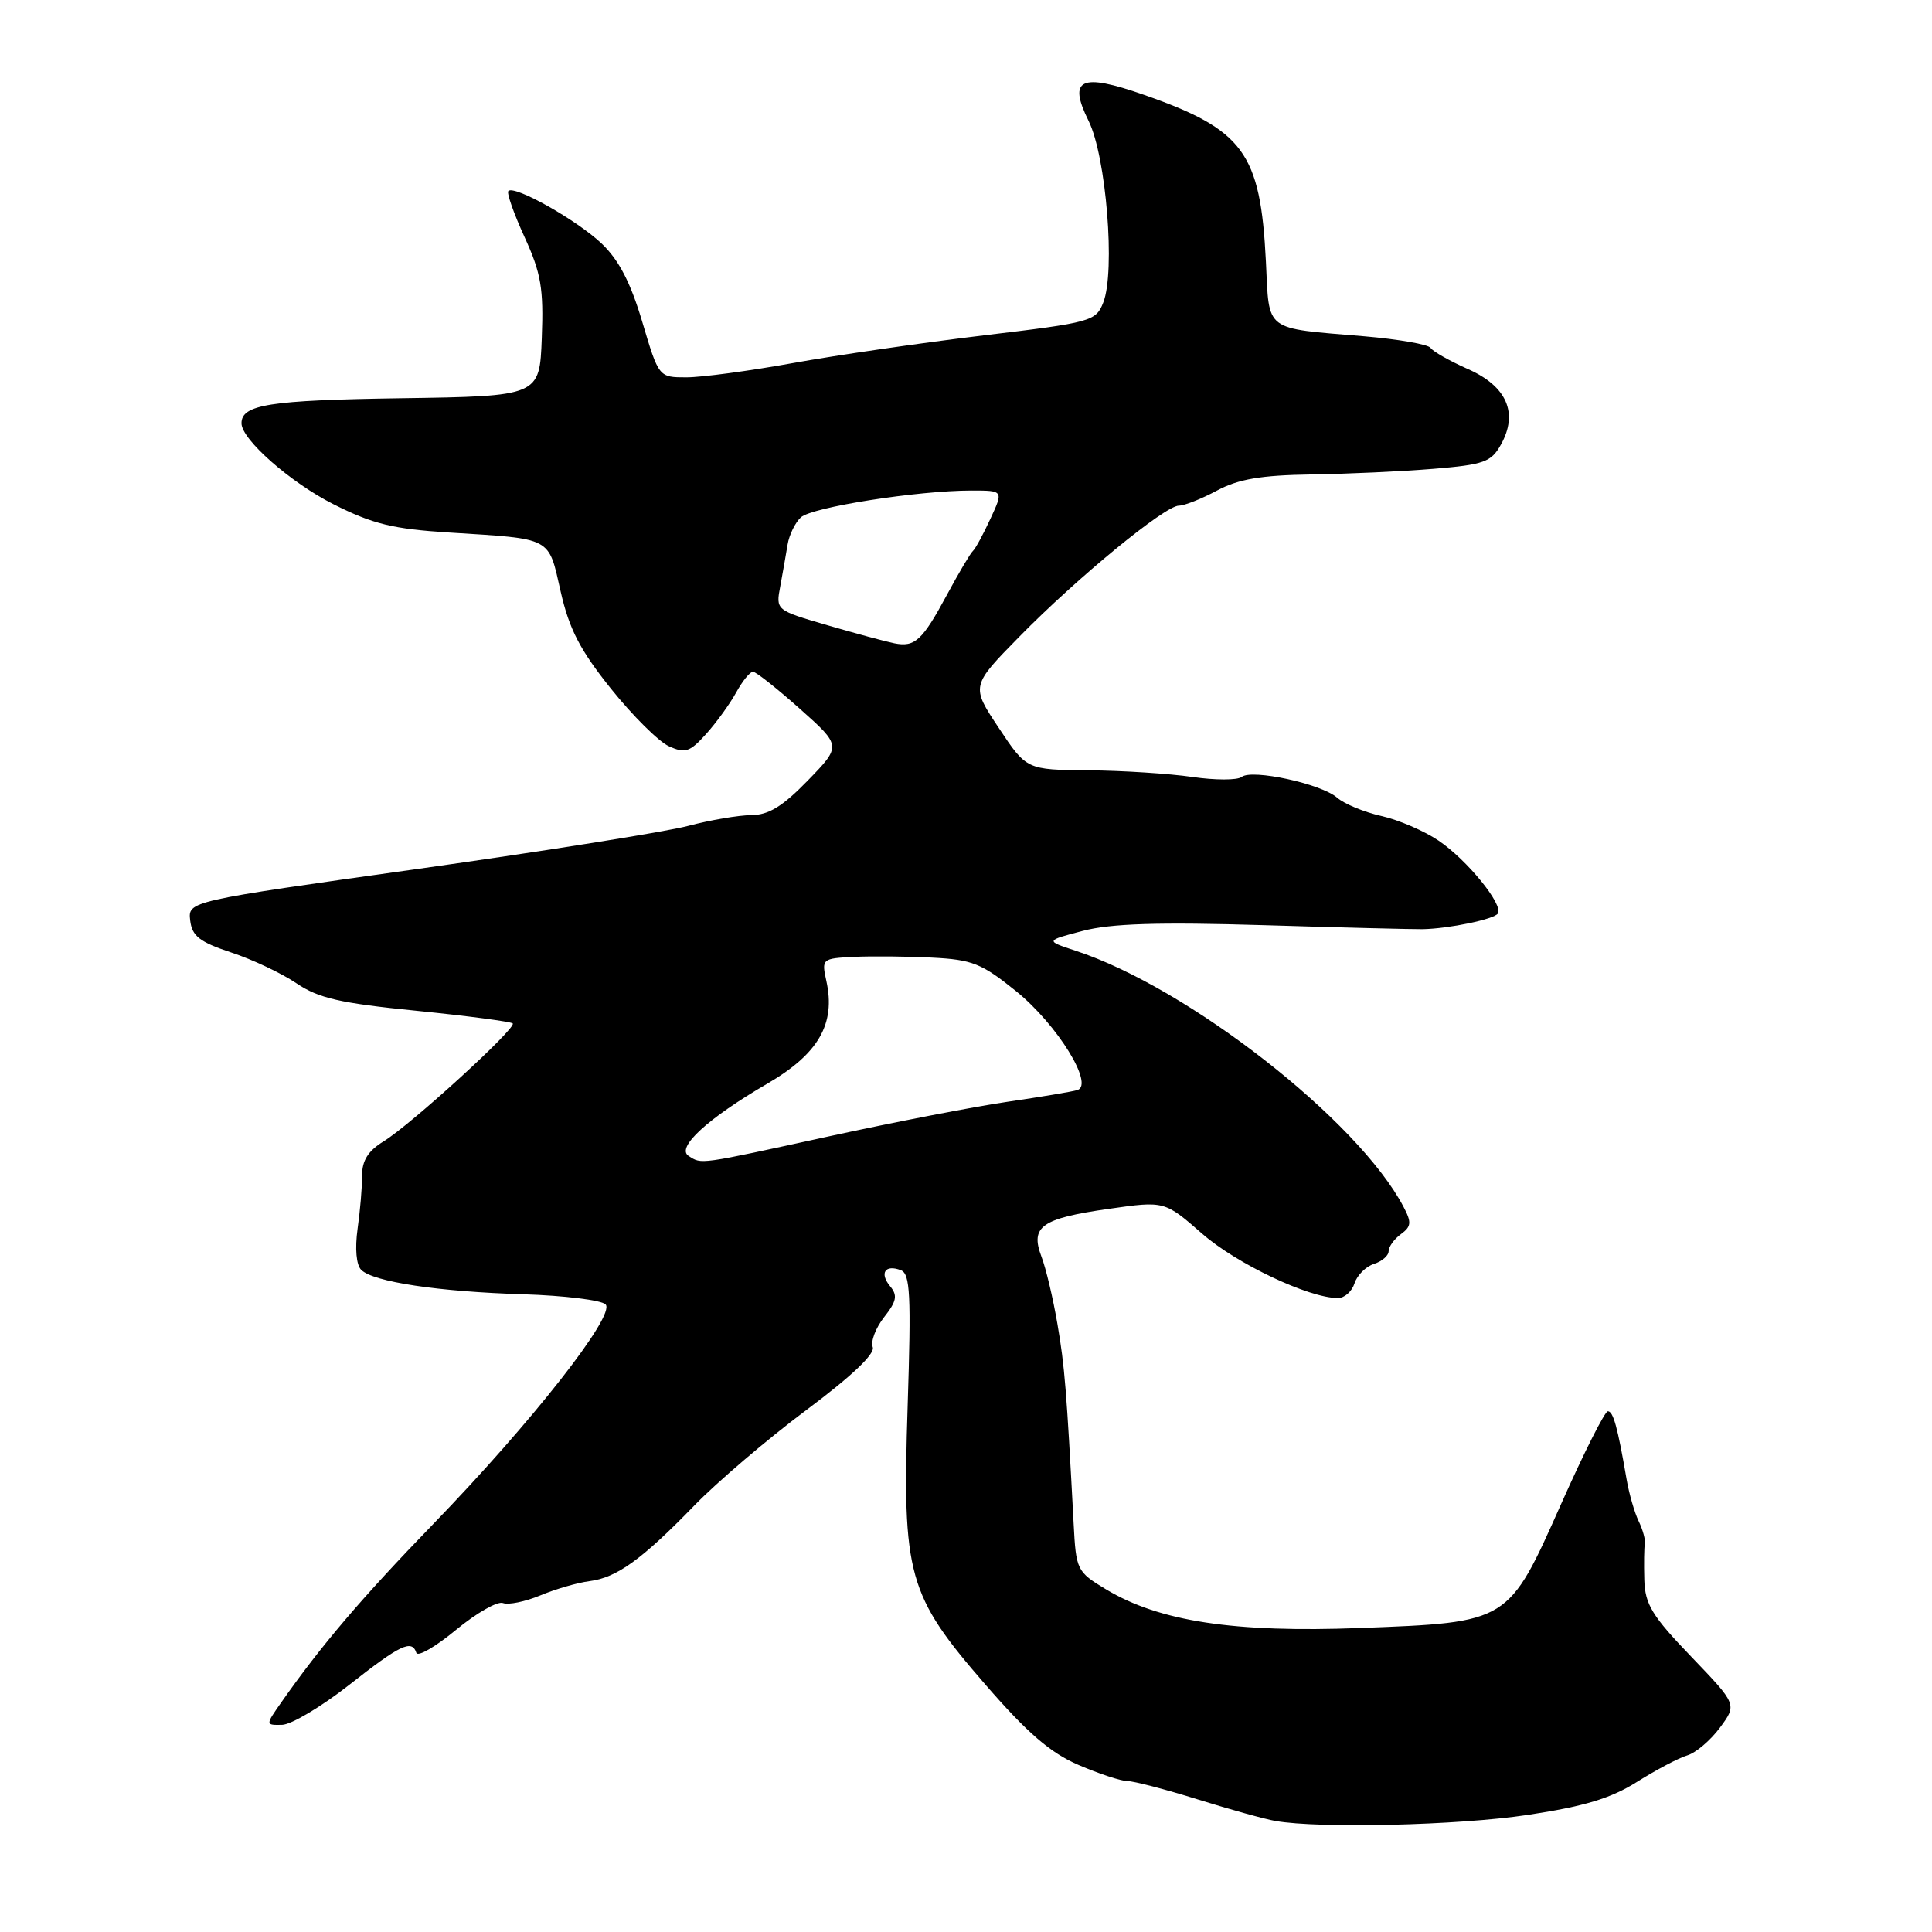 <?xml version="1.0" encoding="UTF-8" standalone="no"?>
<!DOCTYPE svg PUBLIC "-//W3C//DTD SVG 1.1//EN" "http://www.w3.org/Graphics/SVG/1.1/DTD/svg11.dtd" >
<svg xmlns="http://www.w3.org/2000/svg" xmlns:xlink="http://www.w3.org/1999/xlink" version="1.1" viewBox="0 0 256 256">
 <g >
 <path fill="currentColor"
d=" M 202.41 240.49 C 209.91 239.36 213.44 238.30 216.91 236.11 C 219.44 234.52 222.43 232.94 223.57 232.60 C 224.71 232.26 226.66 230.60 227.91 228.91 C 230.17 225.85 230.17 225.85 224.09 219.51 C 218.91 214.12 217.98 212.60 217.88 209.34 C 217.82 207.23 217.85 205.07 217.95 204.56 C 218.05 204.04 217.68 202.69 217.13 201.56 C 216.58 200.42 215.86 197.93 215.53 196.00 C 214.34 189.08 213.76 187.00 213.05 187.00 C 212.65 187.00 209.88 192.49 206.89 199.21 C 199.83 215.07 200.01 214.96 180.23 215.72 C 163.52 216.36 153.61 214.85 146.54 210.59 C 142.68 208.26 142.58 208.05 142.26 201.85 C 141.33 184.24 141.08 181.04 140.11 175.41 C 139.54 172.06 138.59 168.04 137.99 166.49 C 136.49 162.52 138.00 161.45 146.91 160.18 C 154.31 159.12 154.31 159.12 159.29 163.47 C 163.85 167.46 173.43 172.00 177.29 172.00 C 178.15 172.00 179.14 171.12 179.48 170.05 C 179.82 168.98 180.98 167.82 182.05 167.48 C 183.12 167.14 184.00 166.38 184.00 165.79 C 184.00 165.20 184.73 164.19 185.63 163.53 C 187.01 162.52 187.06 161.97 185.98 159.92 C 179.96 148.44 157.44 130.86 142.50 125.97 C 138.50 124.65 138.50 124.65 143.50 123.34 C 147.20 122.37 153.44 122.17 167.50 122.59 C 177.95 122.91 187.40 123.14 188.50 123.12 C 192.03 123.05 198.00 121.80 198.48 121.04 C 199.21 119.86 194.42 113.97 190.64 111.40 C 188.74 110.11 185.31 108.63 183.02 108.12 C 180.73 107.60 178.10 106.51 177.18 105.70 C 175.09 103.86 165.89 101.86 164.52 102.95 C 163.96 103.39 161.03 103.39 158.00 102.95 C 154.97 102.51 148.79 102.11 144.26 102.07 C 136.02 102.00 136.02 102.00 132.34 96.45 C 128.65 90.90 128.65 90.90 135.08 84.35 C 142.72 76.56 154.36 67.00 156.21 67.00 C 156.94 67.00 159.21 66.10 161.26 65.00 C 164.10 63.48 167.09 62.97 173.75 62.87 C 178.56 62.80 185.86 62.46 189.97 62.12 C 196.63 61.57 197.59 61.22 198.87 58.93 C 201.22 54.74 199.67 51.18 194.50 48.90 C 192.07 47.82 189.85 46.56 189.56 46.10 C 189.28 45.64 185.32 44.95 180.77 44.56 C 167.36 43.43 168.20 44.07 167.74 34.66 C 167.02 20.22 164.79 17.18 151.57 12.56 C 143.17 9.62 141.47 10.43 144.25 16.03 C 146.58 20.75 147.81 35.95 146.19 40.08 C 145.21 42.57 144.65 42.73 130.34 44.44 C 122.18 45.42 110.80 47.07 105.06 48.11 C 99.31 49.15 92.97 50.00 90.95 50.00 C 87.29 50.00 87.29 50.00 85.11 42.67 C 83.56 37.44 82.01 34.45 79.72 32.27 C 76.44 29.16 68.17 24.50 67.36 25.31 C 67.11 25.55 68.08 28.30 69.50 31.40 C 71.70 36.21 72.04 38.21 71.79 44.78 C 71.50 52.50 71.50 52.50 53.07 52.77 C 35.66 53.03 32.00 53.61 32.00 56.09 C 32.00 58.23 38.50 63.95 44.20 66.82 C 49.40 69.44 52.08 70.09 59.50 70.56 C 73.30 71.43 72.63 71.07 74.29 78.38 C 75.43 83.39 76.87 86.15 80.95 91.25 C 83.82 94.83 87.27 98.26 88.63 98.88 C 90.79 99.86 91.40 99.66 93.57 97.25 C 94.93 95.74 96.72 93.26 97.55 91.75 C 98.38 90.24 99.38 89.00 99.78 89.01 C 100.17 89.02 102.97 91.23 106.00 93.93 C 111.50 98.83 111.50 98.83 107.04 103.42 C 103.69 106.87 101.83 108.00 99.54 108.01 C 97.87 108.02 94.12 108.66 91.20 109.43 C 88.29 110.21 72.18 112.77 55.41 115.13 C 24.91 119.41 24.91 119.41 25.20 121.96 C 25.45 124.04 26.43 124.81 30.64 126.21 C 33.47 127.14 37.37 128.99 39.31 130.31 C 42.19 132.26 45.09 132.93 55.17 133.93 C 61.95 134.61 67.70 135.37 67.94 135.61 C 68.51 136.18 54.48 149.00 50.81 151.25 C 48.79 152.49 47.97 153.78 47.98 155.75 C 47.99 157.26 47.72 160.45 47.38 162.84 C 47.02 165.45 47.21 167.61 47.86 168.26 C 49.46 169.86 58.12 171.16 69.35 171.50 C 74.77 171.67 79.67 172.27 80.24 172.84 C 81.63 174.23 70.50 188.42 57.35 202.00 C 47.89 211.77 42.53 218.07 37.29 225.55 C 35.16 228.59 35.16 228.59 37.38 228.55 C 38.60 228.52 42.60 226.14 46.28 223.25 C 53.06 217.92 54.57 217.20 55.17 219.01 C 55.36 219.57 57.72 218.20 60.42 215.97 C 63.12 213.74 65.92 212.14 66.64 212.41 C 67.36 212.69 69.59 212.23 71.59 211.40 C 73.60 210.56 76.53 209.71 78.11 209.51 C 81.72 209.05 85.04 206.66 92.00 199.49 C 95.03 196.37 101.70 190.68 106.83 186.85 C 112.82 182.38 115.98 179.39 115.64 178.50 C 115.35 177.75 116.03 175.96 117.15 174.53 C 118.81 172.42 118.96 171.66 117.95 170.44 C 116.50 168.69 117.29 167.51 119.37 168.31 C 120.61 168.79 120.74 171.58 120.27 186.27 C 119.54 208.79 120.26 211.34 130.58 223.23 C 136.14 229.64 139.19 232.27 142.92 233.87 C 145.64 235.04 148.55 236.00 149.38 236.00 C 150.22 236.00 154.41 237.09 158.70 238.43 C 162.99 239.77 167.62 241.05 169.00 241.29 C 174.88 242.31 193.25 241.87 202.41 240.49 Z  M 91.25 153.17 C 89.53 152.08 93.77 148.19 101.67 143.59 C 108.46 139.64 110.75 135.67 109.50 130.00 C 108.85 127.05 108.91 127.00 113.17 126.79 C 115.55 126.68 120.20 126.72 123.50 126.89 C 128.83 127.16 130.07 127.65 134.64 131.34 C 140.08 135.74 145.04 143.75 142.75 144.44 C 142.06 144.65 137.90 145.35 133.50 145.99 C 129.10 146.63 118.44 148.70 109.80 150.58 C 92.43 154.37 93.00 154.29 91.25 153.17 Z  M 118.50 85.24 C 117.40 85.02 113.42 83.95 109.65 82.85 C 102.79 80.85 102.79 80.85 103.39 77.68 C 103.71 75.93 104.15 73.45 104.36 72.16 C 104.57 70.88 105.36 69.25 106.12 68.55 C 107.58 67.20 121.60 65.00 128.73 65.00 C 132.97 65.00 132.97 65.00 131.23 68.75 C 130.28 70.81 129.24 72.72 128.92 73.00 C 128.60 73.28 127.06 75.87 125.50 78.77 C 122.21 84.88 121.23 85.79 118.50 85.24 Z "/>
</g>
</svg>